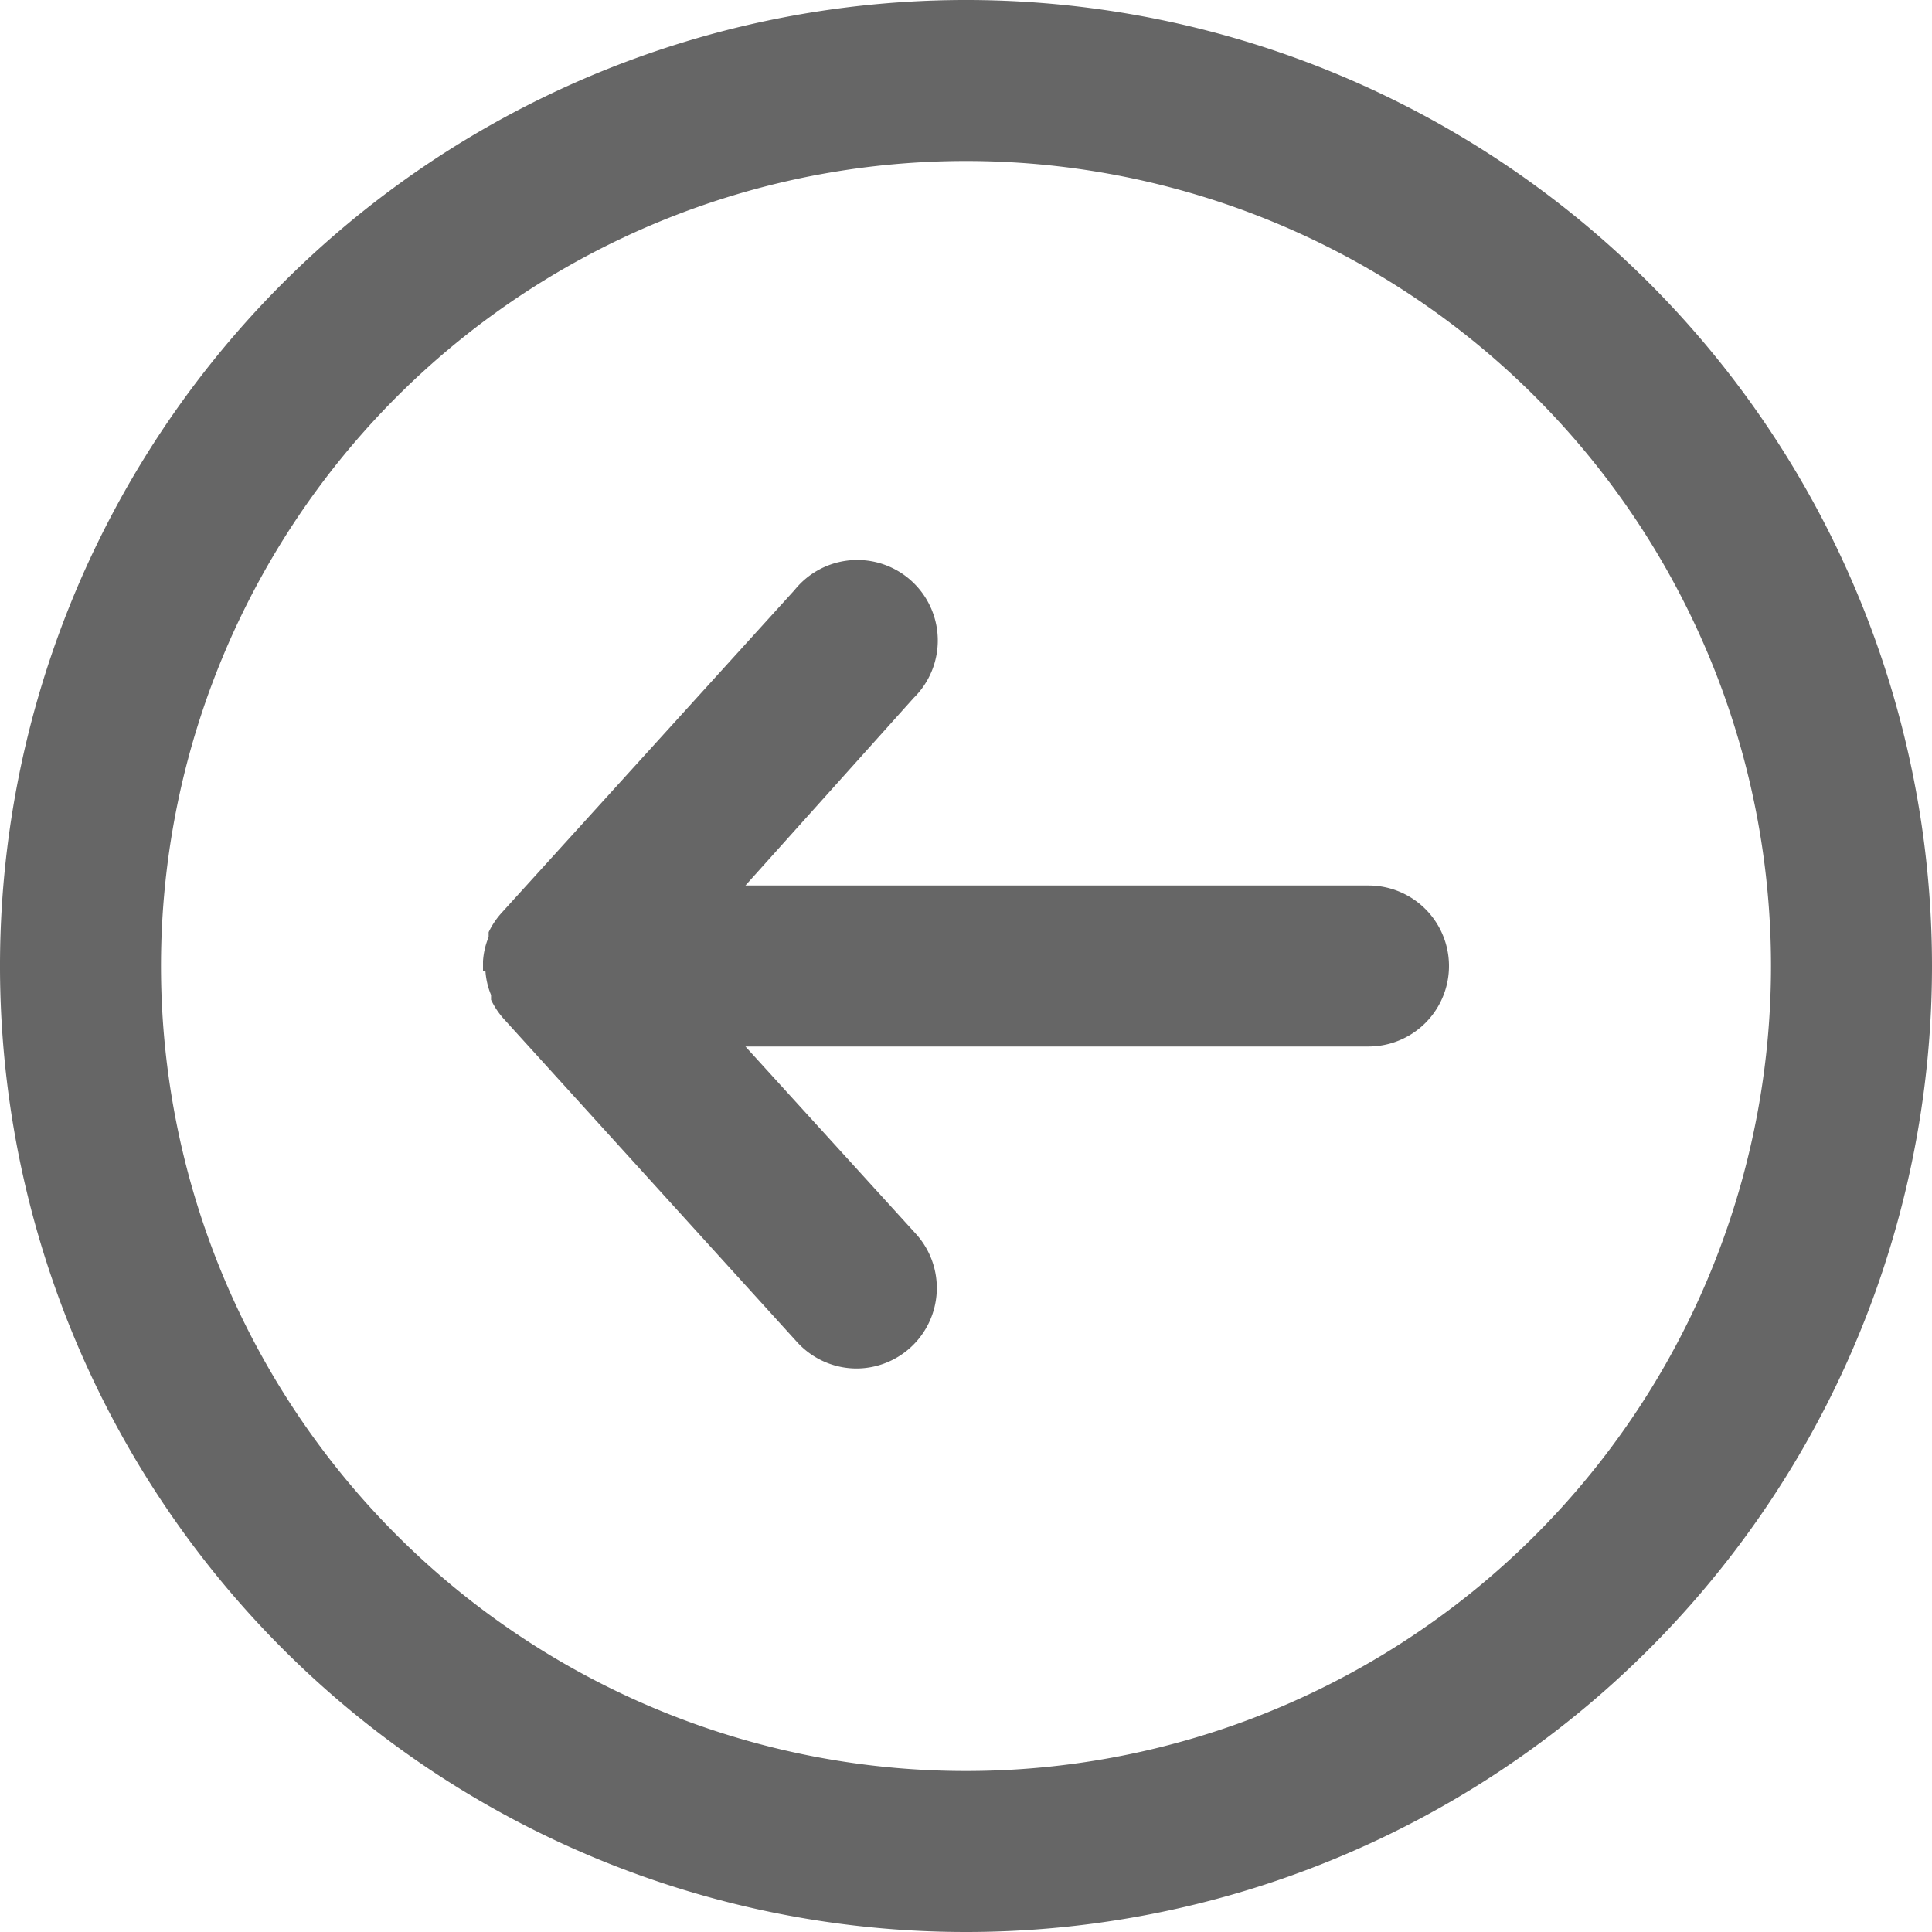 <svg id="Layer_1" data-name="Layer 1" xmlns="http://www.w3.org/2000/svg" viewBox="0 0 24 24"><defs><style>.cls-1{fill:#666;}</style></defs><title>icon-back</title><path class="cls-1" d="M12,24A12,12,0,1,1,24,12,12,12,0,0,1,12,24ZM12,2A10,10,0,1,0,22,12,10,10,0,0,0,12,2Z"/><path class="cls-1" d="M10.64,17a1,1,0,0,1-.74-.33l-3.63-4a1,1,0,0,1-.17-.25l0-.06h0a.94.94,0,0,1-.07-.3H6v-.12H6a.94.94,0,0,1,.07-.3h0l0-.06a1,1,0,0,1,.17-.25l3.63-4a1,1,0,1,1,1.48,1.34L9.26,11H17a1,1,0,0,1,0,2H9.26l2.12,2.33a1,1,0,0,1-.07,1.41A1,1,0,0,1,10.64,17Z"/></svg>